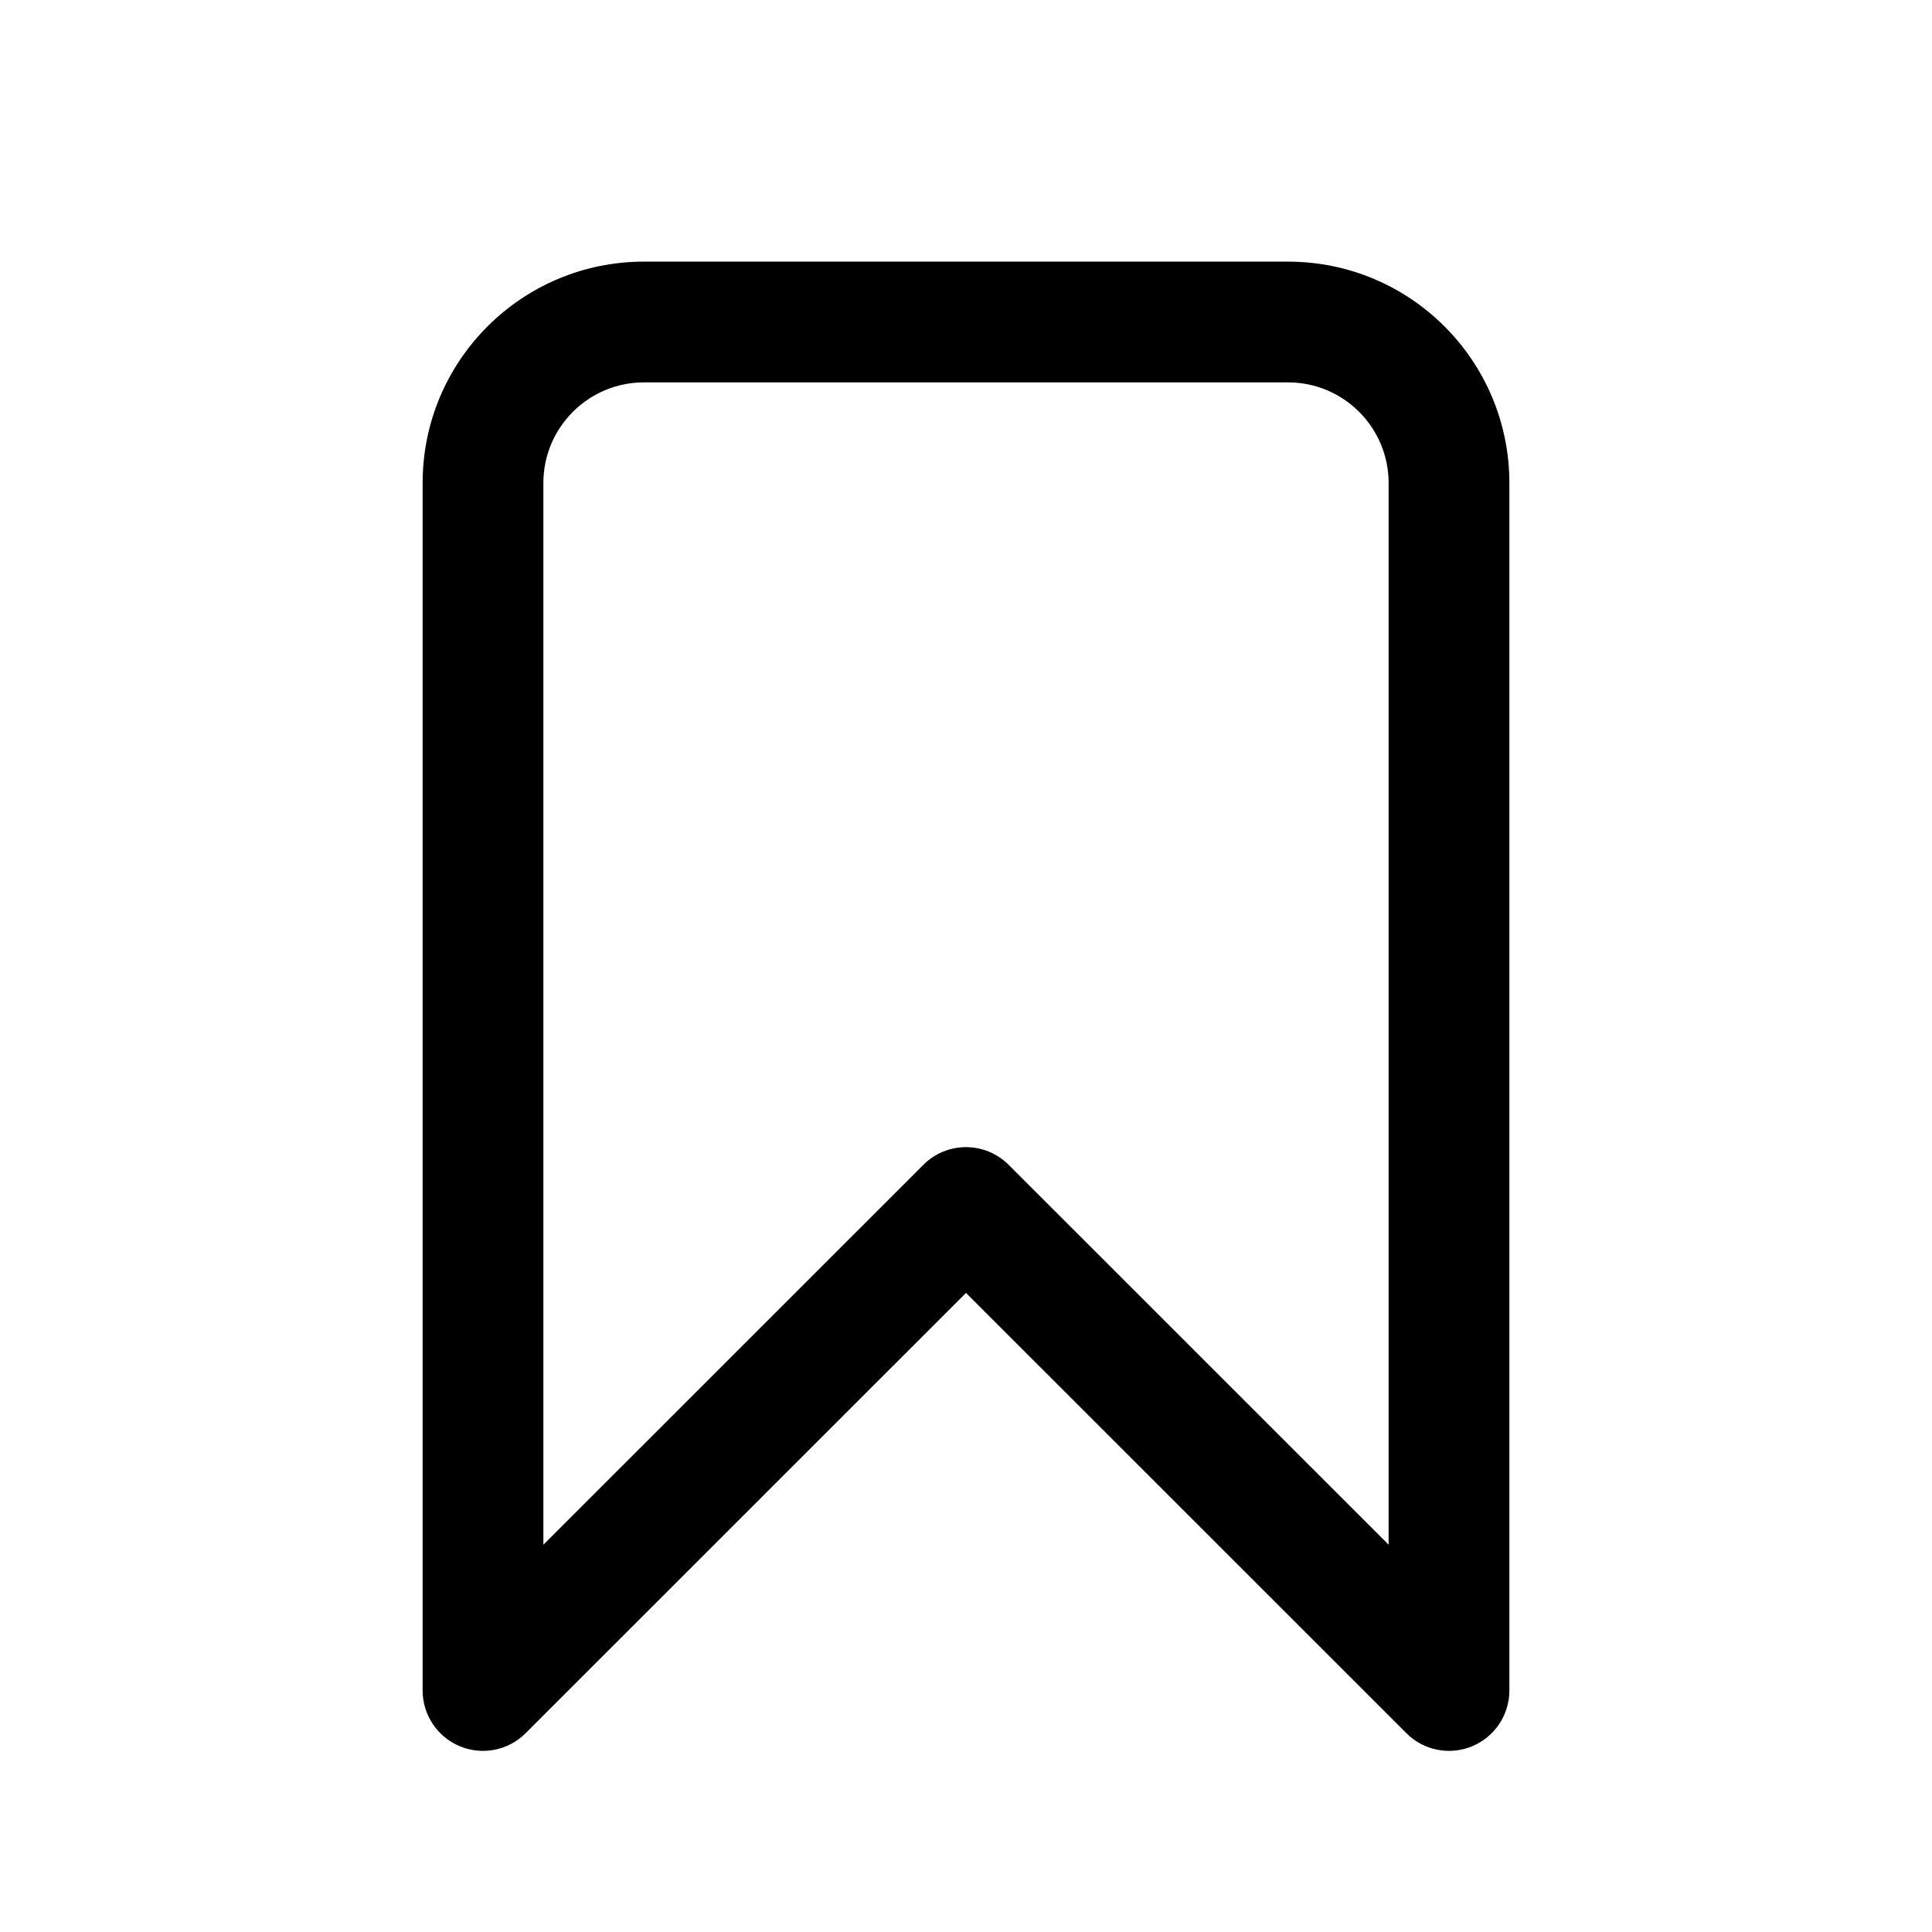 <svg width="24" height="24" viewBox="0 0 24 24" fill="none" xmlns="http://www.w3.org/2000/svg">
<path fill-rule="evenodd" clip-rule="evenodd" d="M5.25 6C5.25 4.481 6.481 3.25 8 3.25H16C17.519 3.25 18.75 4.481 18.75 6V21C18.75 21.303 18.567 21.577 18.287 21.693C18.007 21.809 17.684 21.745 17.47 21.53L12 16.061L6.53 21.53C6.316 21.745 5.993 21.809 5.713 21.693C5.433 21.577 5.25 21.303 5.25 21V6ZM8 4.75C7.31 4.75 6.75 5.31 6.75 6V19.189L11.47 14.47C11.763 14.177 12.237 14.177 12.53 14.47L17.25 19.189V6C17.25 5.31 16.69 4.75 16 4.75H8Z" fill="black"/>
</svg>
